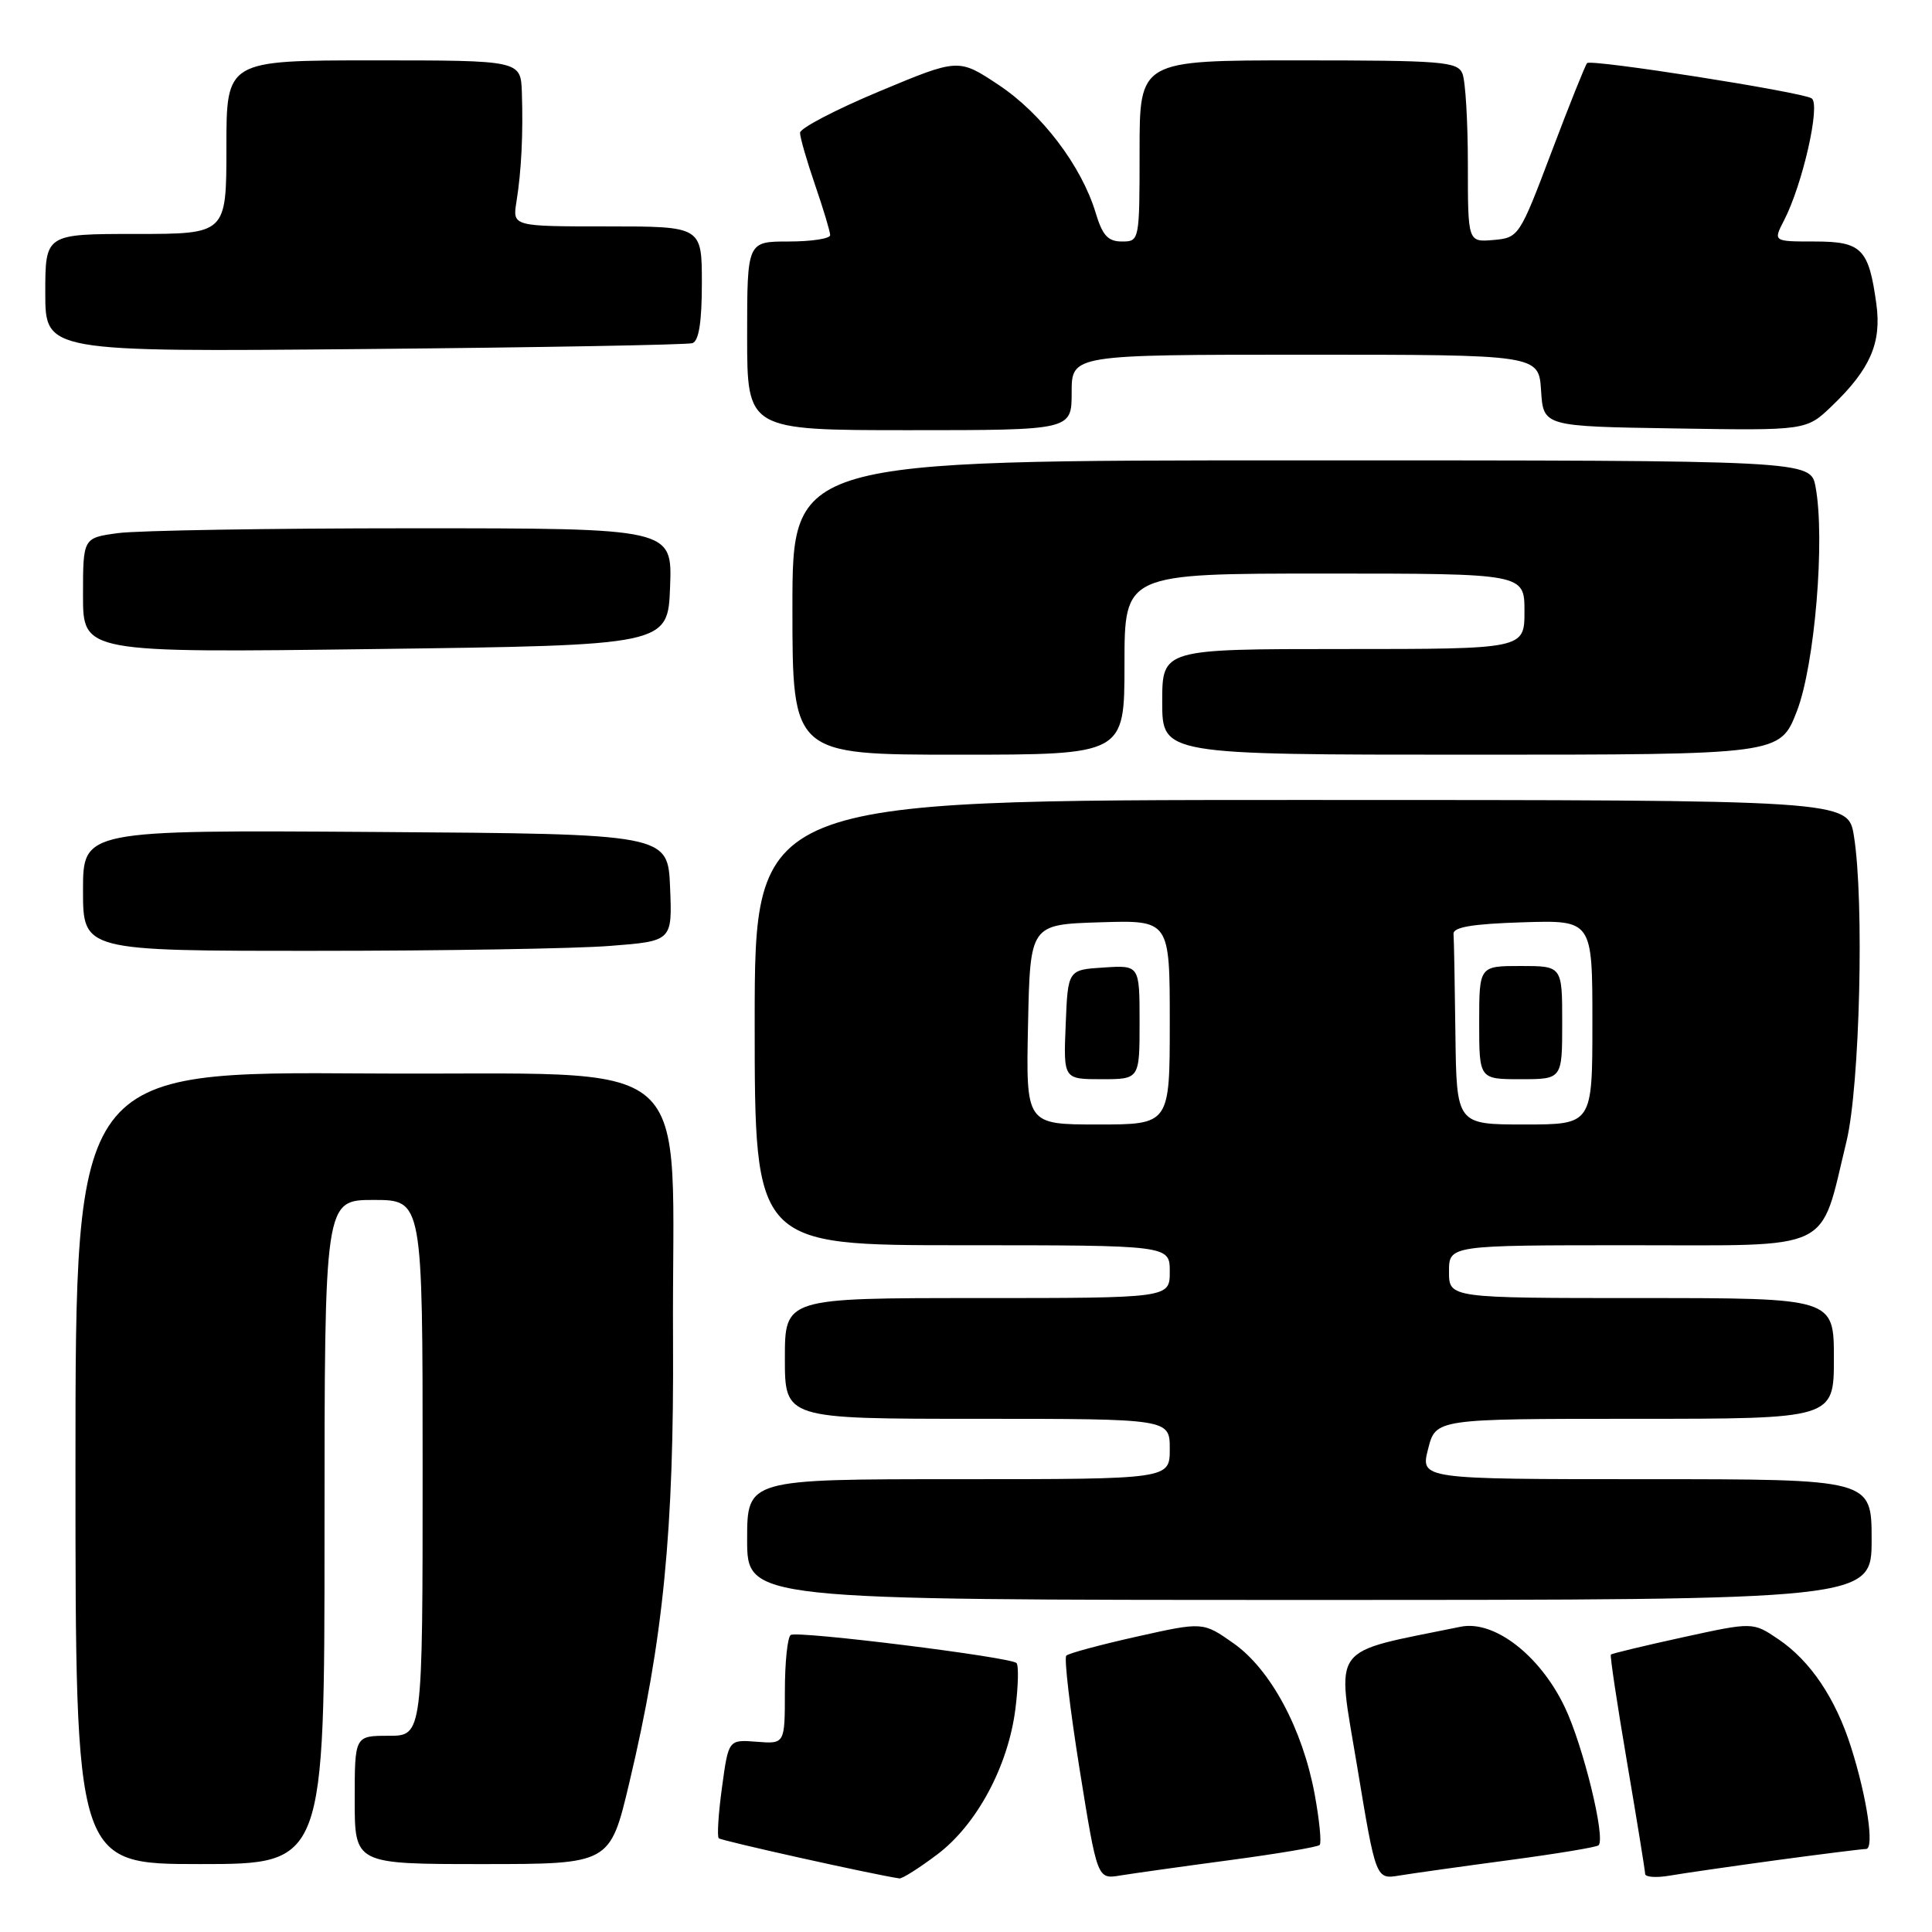 <?xml version="1.0" encoding="UTF-8" standalone="no"?>
<!DOCTYPE svg PUBLIC "-//W3C//DTD SVG 1.1//EN" "http://www.w3.org/Graphics/SVG/1.1/DTD/svg11.dtd" >
<svg xmlns="http://www.w3.org/2000/svg" xmlns:xlink="http://www.w3.org/1999/xlink" version="1.1" viewBox="0 0 256 256">
 <g >
 <path fill="currentColor"
d=" M 124.17 245.74 C 129.43 241.79 133.60 234.01 134.55 226.41 C 134.93 223.38 134.99 220.66 134.69 220.36 C 133.90 219.57 105.71 216.06 104.78 216.64 C 104.35 216.90 104.00 220.26 104.00 224.10 C 104.00 231.09 104.00 231.09 100.26 230.79 C 96.53 230.50 96.53 230.50 95.67 236.82 C 95.19 240.30 95.00 243.34 95.24 243.58 C 95.58 243.91 115.66 248.38 119.17 248.90 C 119.54 248.96 121.79 247.53 124.17 245.74 Z  M 162.94 246.48 C 169.23 245.64 174.60 244.74 174.86 244.47 C 175.13 244.20 174.83 241.17 174.20 237.74 C 172.59 229.07 168.36 221.20 163.44 217.74 C 159.40 214.90 159.40 214.90 150.63 216.86 C 145.80 217.94 141.60 219.07 141.29 219.38 C 140.98 219.68 141.78 226.48 143.06 234.48 C 145.40 249.02 145.40 249.02 148.45 248.51 C 150.13 248.24 156.65 247.32 162.94 246.48 Z  M 199.94 246.48 C 206.23 245.64 211.58 244.76 211.82 244.51 C 212.78 243.56 209.76 231.24 207.33 226.18 C 204.04 219.31 197.98 214.65 193.55 215.55 C 175.94 219.16 177.11 217.59 179.83 234.06 C 182.31 249.03 182.31 249.03 185.41 248.52 C 187.11 248.24 193.65 247.32 199.94 246.48 Z  M 235.42 246.48 C 241.43 245.67 246.76 245.00 247.26 245.00 C 248.40 245.00 247.39 238.17 245.27 231.50 C 243.22 225.03 239.88 220.07 235.65 217.21 C 232.27 214.92 232.27 214.92 222.98 216.95 C 217.87 218.07 213.58 219.10 213.45 219.24 C 213.31 219.38 214.28 225.80 215.59 233.50 C 216.90 241.20 217.98 247.86 217.99 248.30 C 217.99 248.73 219.46 248.84 221.25 248.53 C 223.04 248.22 229.42 247.30 235.42 246.48 Z  M 43.00 203.00 C 43.00 159.00 43.00 159.00 49.50 159.00 C 56.00 159.00 56.00 159.00 56.00 194.50 C 56.00 230.00 56.00 230.00 51.50 230.00 C 47.00 230.00 47.00 230.00 47.00 238.50 C 47.00 247.00 47.00 247.00 63.91 247.00 C 80.83 247.00 80.83 247.00 83.38 236.25 C 87.89 217.31 89.32 202.79 89.18 177.50 C 88.96 138.45 93.66 142.54 48.75 142.24 C 10.00 141.98 10.00 141.98 10.00 194.49 C 10.00 247.00 10.00 247.00 26.50 247.00 C 43.00 247.00 43.00 247.00 43.00 203.00 Z  M 248.00 204.00 C 248.00 196.00 248.00 196.00 218.11 196.00 C 188.21 196.00 188.21 196.00 189.23 192.00 C 190.24 188.00 190.24 188.00 216.62 188.00 C 243.00 188.00 243.00 188.00 243.00 180.00 C 243.00 172.00 243.00 172.00 217.50 172.00 C 192.00 172.00 192.00 172.00 192.00 168.50 C 192.00 165.00 192.00 165.00 216.05 165.00 C 243.34 165.00 241.06 166.10 244.67 151.24 C 246.44 143.93 247.04 119.34 245.65 110.75 C 244.88 106.00 244.88 106.00 172.44 106.00 C 100.00 106.00 100.00 106.00 100.00 135.50 C 100.00 165.00 100.00 165.00 127.50 165.00 C 155.00 165.00 155.00 165.00 155.00 168.50 C 155.00 172.00 155.00 172.00 129.50 172.00 C 104.00 172.00 104.00 172.00 104.00 180.00 C 104.00 188.00 104.00 188.00 129.50 188.00 C 155.00 188.00 155.00 188.00 155.00 192.00 C 155.00 196.00 155.00 196.00 127.00 196.00 C 99.00 196.00 99.00 196.00 99.00 204.00 C 99.00 212.00 99.00 212.00 173.50 212.00 C 248.00 212.00 248.00 212.00 248.00 204.00 Z  M 80.79 125.34 C 89.08 124.70 89.08 124.70 88.79 117.60 C 88.50 110.50 88.50 110.50 49.75 110.24 C 11.00 109.98 11.00 109.98 11.00 117.99 C 11.00 126.00 11.00 126.00 41.75 125.99 C 58.66 125.99 76.23 125.70 80.79 125.34 Z  M 149.00 88.00 C 149.00 76.00 149.00 76.00 175.50 76.00 C 202.00 76.00 202.00 76.00 202.00 81.00 C 202.00 86.00 202.00 86.00 178.00 86.00 C 154.00 86.00 154.00 86.00 154.00 93.00 C 154.00 100.00 154.00 100.00 194.93 100.00 C 235.86 100.00 235.86 100.00 238.09 94.25 C 240.47 88.13 241.86 71.40 240.57 64.51 C 239.91 61.00 239.91 61.00 172.45 61.00 C 105.00 61.00 105.00 61.00 105.00 80.50 C 105.00 100.00 105.00 100.00 127.00 100.00 C 149.00 100.00 149.00 100.00 149.00 88.00 Z  M 88.79 77.75 C 89.08 70.00 89.08 70.00 54.68 70.00 C 35.76 70.00 18.19 70.29 15.64 70.64 C 11.00 71.27 11.00 71.27 11.00 78.89 C 11.00 86.50 11.00 86.50 49.75 86.00 C 88.50 85.50 88.50 85.50 88.79 77.75 Z  M 142.00 52.00 C 142.00 47.00 142.00 47.00 172.95 47.00 C 203.89 47.00 203.89 47.00 204.20 51.75 C 204.50 56.50 204.50 56.50 221.93 56.77 C 239.35 57.05 239.35 57.05 242.76 53.77 C 247.82 48.92 249.33 45.43 248.63 40.29 C 247.62 32.94 246.69 32.00 240.44 32.00 C 234.95 32.00 234.95 32.00 236.39 29.21 C 238.86 24.44 241.27 13.79 240.05 13.03 C 238.65 12.17 210.86 7.81 210.30 8.36 C 210.07 8.60 207.94 13.90 205.58 20.15 C 201.34 31.36 201.24 31.50 197.89 31.80 C 194.50 32.09 194.50 32.09 194.50 21.80 C 194.50 16.13 194.18 10.71 193.78 9.75 C 193.13 8.16 191.12 8.00 172.03 8.00 C 151.00 8.00 151.00 8.00 151.00 20.00 C 151.00 31.92 150.98 32.00 148.66 32.00 C 146.81 32.00 146.08 31.19 145.18 28.20 C 143.32 22.01 138.05 15.06 132.35 11.27 C 127.01 7.72 127.01 7.72 116.51 12.11 C 110.74 14.52 106.01 16.99 106.01 17.59 C 106.00 18.19 106.90 21.30 108.00 24.50 C 109.10 27.70 110.00 30.69 110.00 31.16 C 110.00 31.62 107.53 32.00 104.50 32.00 C 99.00 32.00 99.00 32.00 99.00 44.50 C 99.00 57.00 99.00 57.00 120.50 57.00 C 142.00 57.00 142.00 57.00 142.00 52.00 Z  M 91.75 45.47 C 92.60 45.19 93.00 42.67 93.00 37.53 C 93.00 30.00 93.00 30.00 80.45 30.00 C 67.91 30.00 67.91 30.00 68.43 26.75 C 69.09 22.67 69.33 17.72 69.15 12.25 C 69.00 8.00 69.00 8.00 49.50 8.00 C 30.00 8.00 30.00 8.00 30.00 19.50 C 30.00 31.00 30.00 31.00 18.00 31.00 C 6.00 31.00 6.00 31.00 6.00 38.81 C 6.00 46.63 6.00 46.63 48.25 46.25 C 71.49 46.04 91.06 45.69 91.75 45.47 Z  M 136.22 135.75 C 136.50 122.50 136.50 122.50 145.75 122.21 C 155.00 121.92 155.00 121.92 155.00 135.46 C 155.00 149.00 155.00 149.00 145.47 149.00 C 135.94 149.00 135.94 149.00 136.22 135.75 Z  M 151.00 135.45 C 151.00 127.89 151.00 127.89 146.25 128.20 C 141.50 128.50 141.50 128.50 141.21 135.75 C 140.91 143.00 140.91 143.00 145.96 143.00 C 151.00 143.00 151.00 143.00 151.00 135.45 Z  M 192.85 137.00 C 192.77 130.40 192.66 124.44 192.60 123.75 C 192.53 122.85 195.10 122.42 201.75 122.21 C 211.00 121.92 211.00 121.92 211.00 135.46 C 211.00 149.00 211.00 149.00 202.00 149.00 C 193.00 149.00 193.00 149.00 192.85 137.00 Z  M 207.00 135.50 C 207.00 128.00 207.00 128.00 201.50 128.00 C 196.00 128.00 196.00 128.00 196.00 135.50 C 196.00 143.00 196.00 143.00 201.50 143.00 C 207.00 143.00 207.00 143.00 207.00 135.50 Z "/>
</g>
</svg>